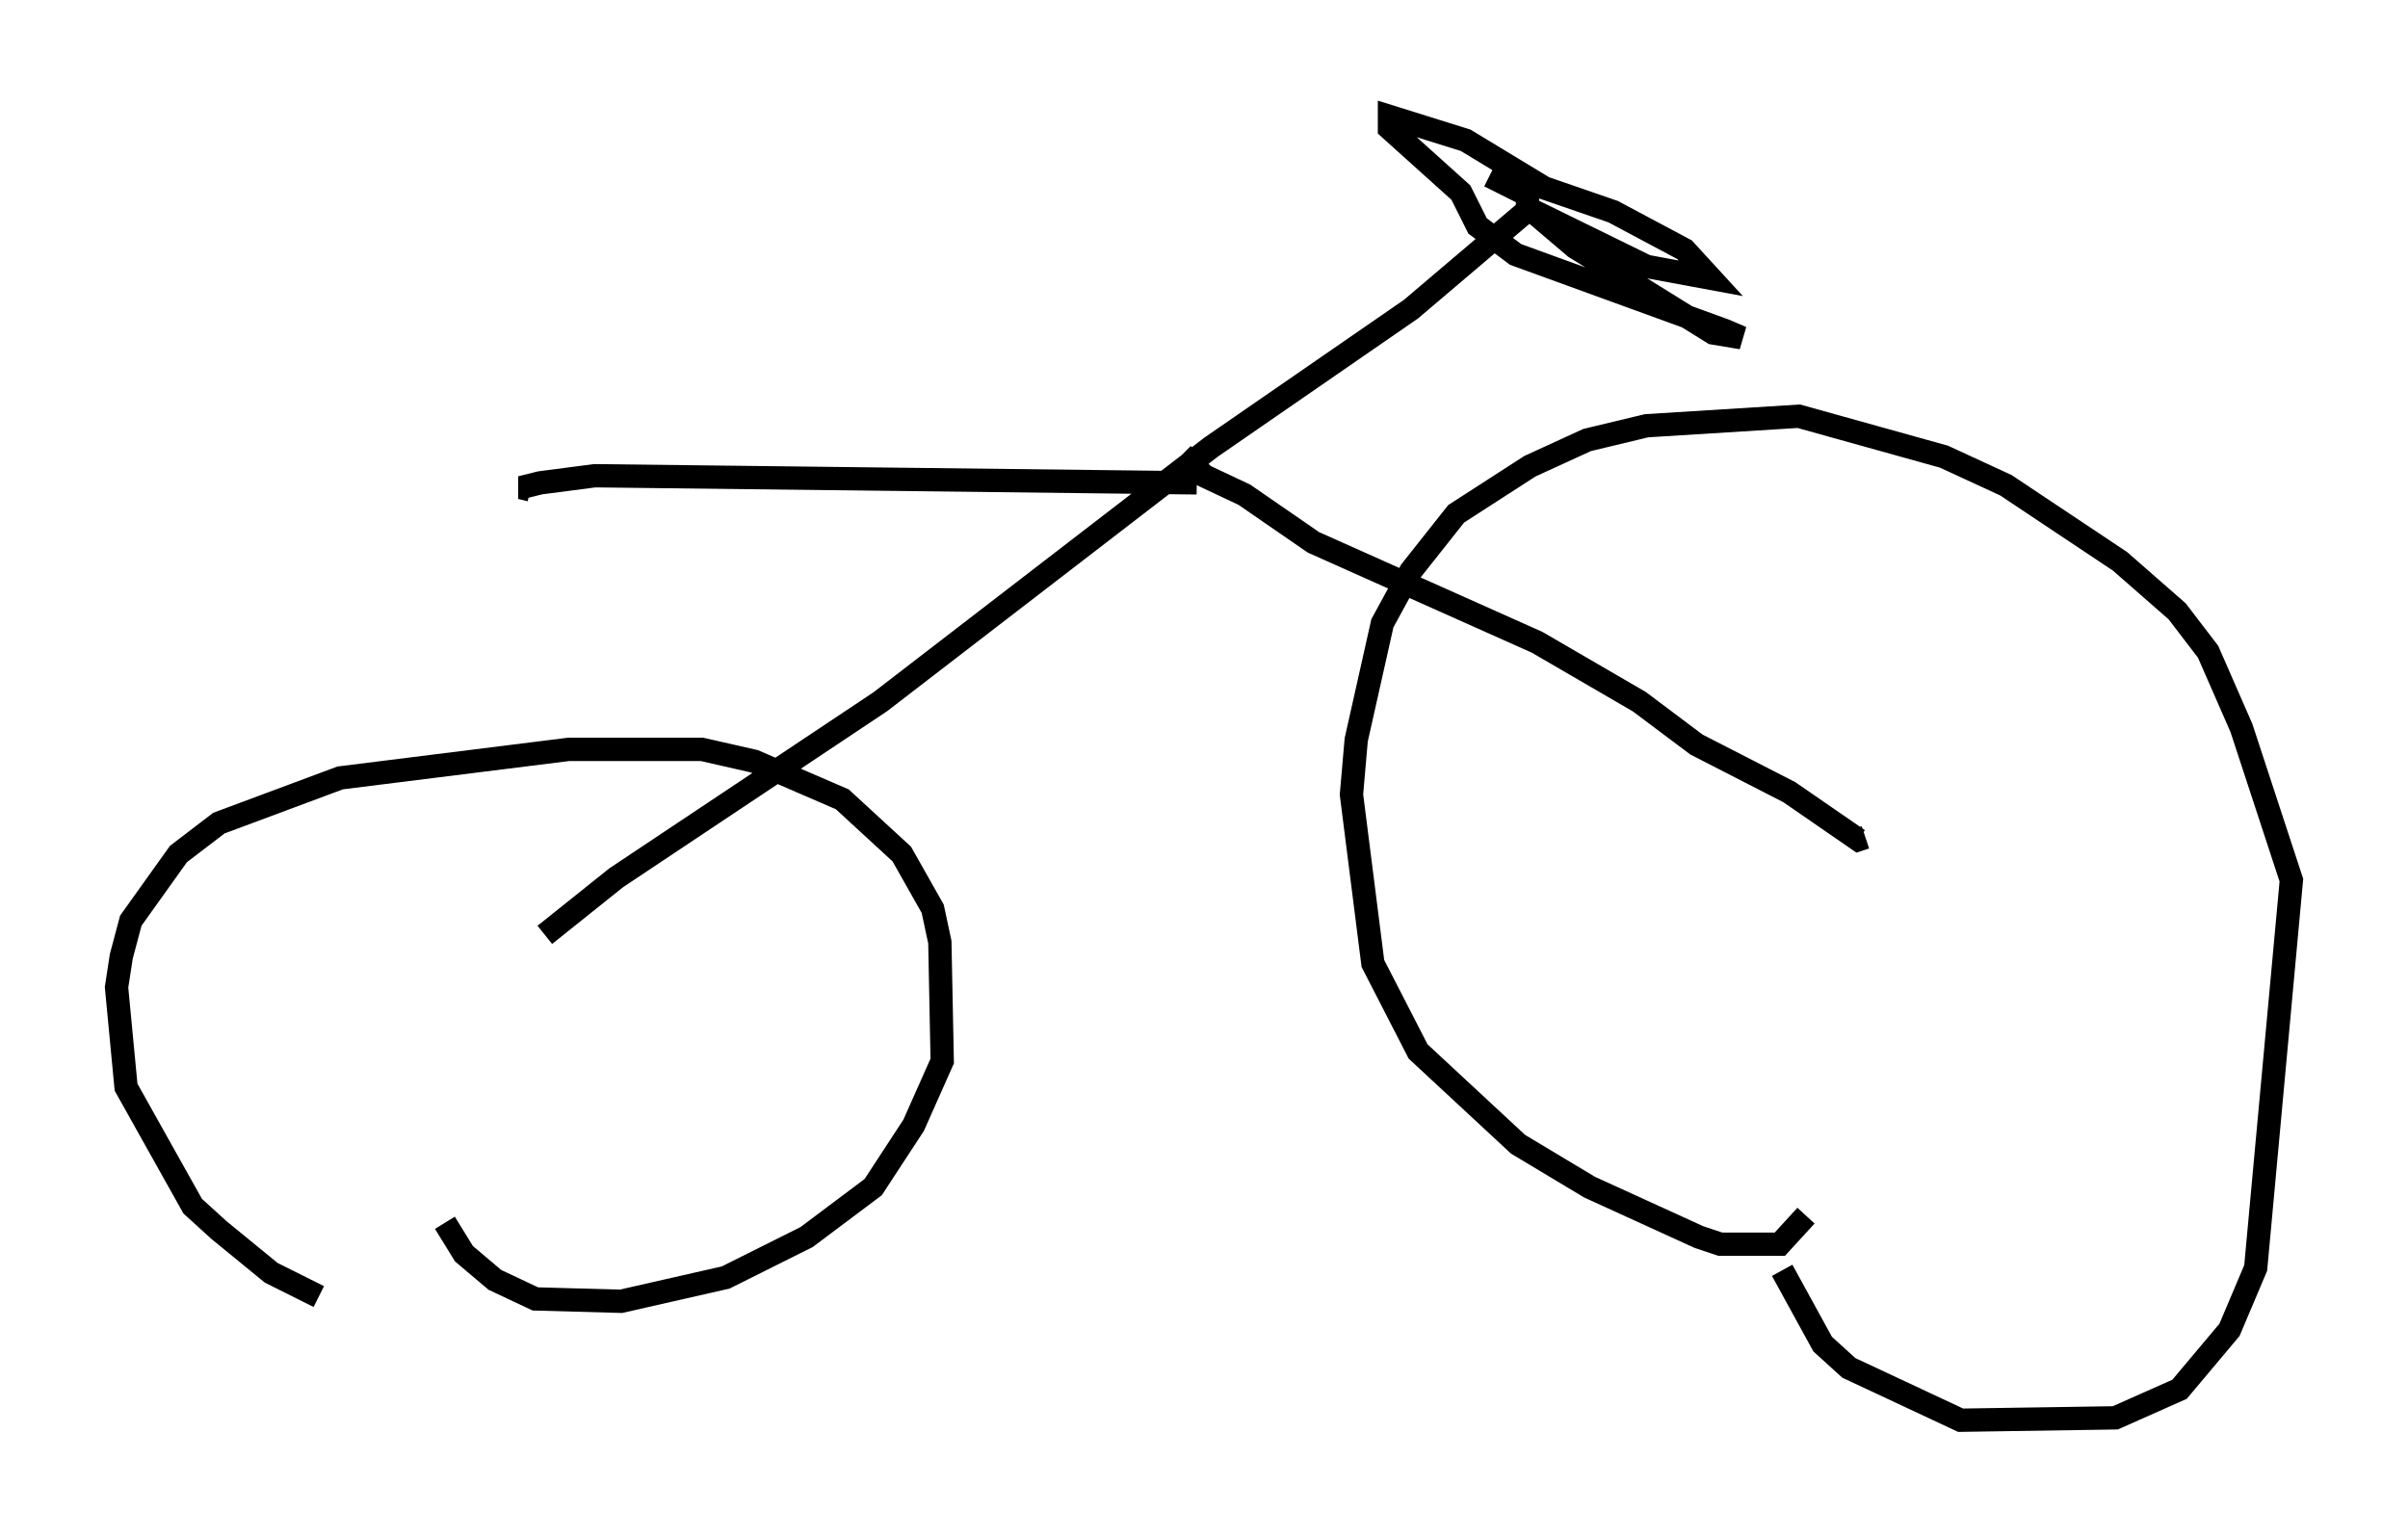 <?xml version="1.0" encoding="utf-8" ?>
<svg baseProfile="full" height="65.942" version="1.1" width="103.305" xmlns="http://www.w3.org/2000/svg" xmlns:ev="http://www.w3.org/2001/xml-events" xmlns:xlink="http://www.w3.org/1999/xlink"><defs /><rect fill="white" height="65.942" width="103.305" x="0" y="0" /><path d="M15.515, 55.736 m-1.838, -0.102 l-2.042, -1.021 -2.246, -1.838 l-1.123, -1.021 -2.858, -5.104 l-0.408, -4.288 0.204, -1.327 l0.408, -1.531 2.042, -2.858 l1.735, -1.327 5.206, -1.94 l9.8, -1.225 5.717, 0.0 l2.246, 0.51 3.777, 1.633 l2.552, 2.348 1.327, 2.348 l0.306, 1.429 0.102, 5.104 l-1.225, 2.756 -1.735, 2.654 l-2.858, 2.144 -3.471, 1.735 l-4.492, 1.021 -3.675, -0.102 l-1.735, -0.817 -1.327, -1.123 l-0.817, -1.327 m58.392, -0.306 l-1.123, 1.225 -2.552, 0.0 l-0.919, -0.306 -4.696, -2.144 l-3.063, -1.838 -4.288, -3.981 l-1.94, -3.777 -0.919, -7.248 l0.204, -2.348 1.123, -5.002 l1.225, -2.246 1.94, -2.45 l3.165, -2.042 2.45, -1.123 l2.552, -0.613 6.533, -0.408 l6.227, 1.735 2.654, 1.225 l4.9, 3.267 2.45, 2.144 l1.327, 1.735 1.429, 3.267 l2.144, 6.533 -1.531, 16.64 l-1.123, 2.654 -2.144, 2.552 l-2.756, 1.225 -6.635, 0.102 l-4.798, -2.246 -1.123, -1.021 l-1.735, -3.165 m-53.084, -14.394 l3.063, -2.45 11.331, -7.554 l14.19, -10.923 8.575, -5.921 l5.41, -4.594 m-15.211, 10.821 l0.919, 0.919 1.735, 0.817 l2.96, 2.042 9.596, 4.288 l4.39, 2.552 2.45, 1.838 l3.981, 2.042 2.96, 2.042 l0.306, -0.102 m-14.598, -27.052 l5.206, 2.552 2.756, 0.51 l-1.123, -1.225 -3.063, -1.633 l-2.96, -1.021 -3.369, -2.042 l-3.267, -1.021 0.0, 0.51 l3.063, 2.756 0.715, 1.429 l1.633, 1.225 8.983, 3.267 l0.715, 0.306 -1.225, -0.204 l-5.921, -3.675 -2.042, -1.735 l0.0, -0.51 -1.633, -0.817 m-12.556, 13.169 l-25.827, -0.306 -2.348, 0.306 l-0.817, 0.204 0.408, 0.102 " fill="none" stroke="black" stroke-width="1" /></svg>